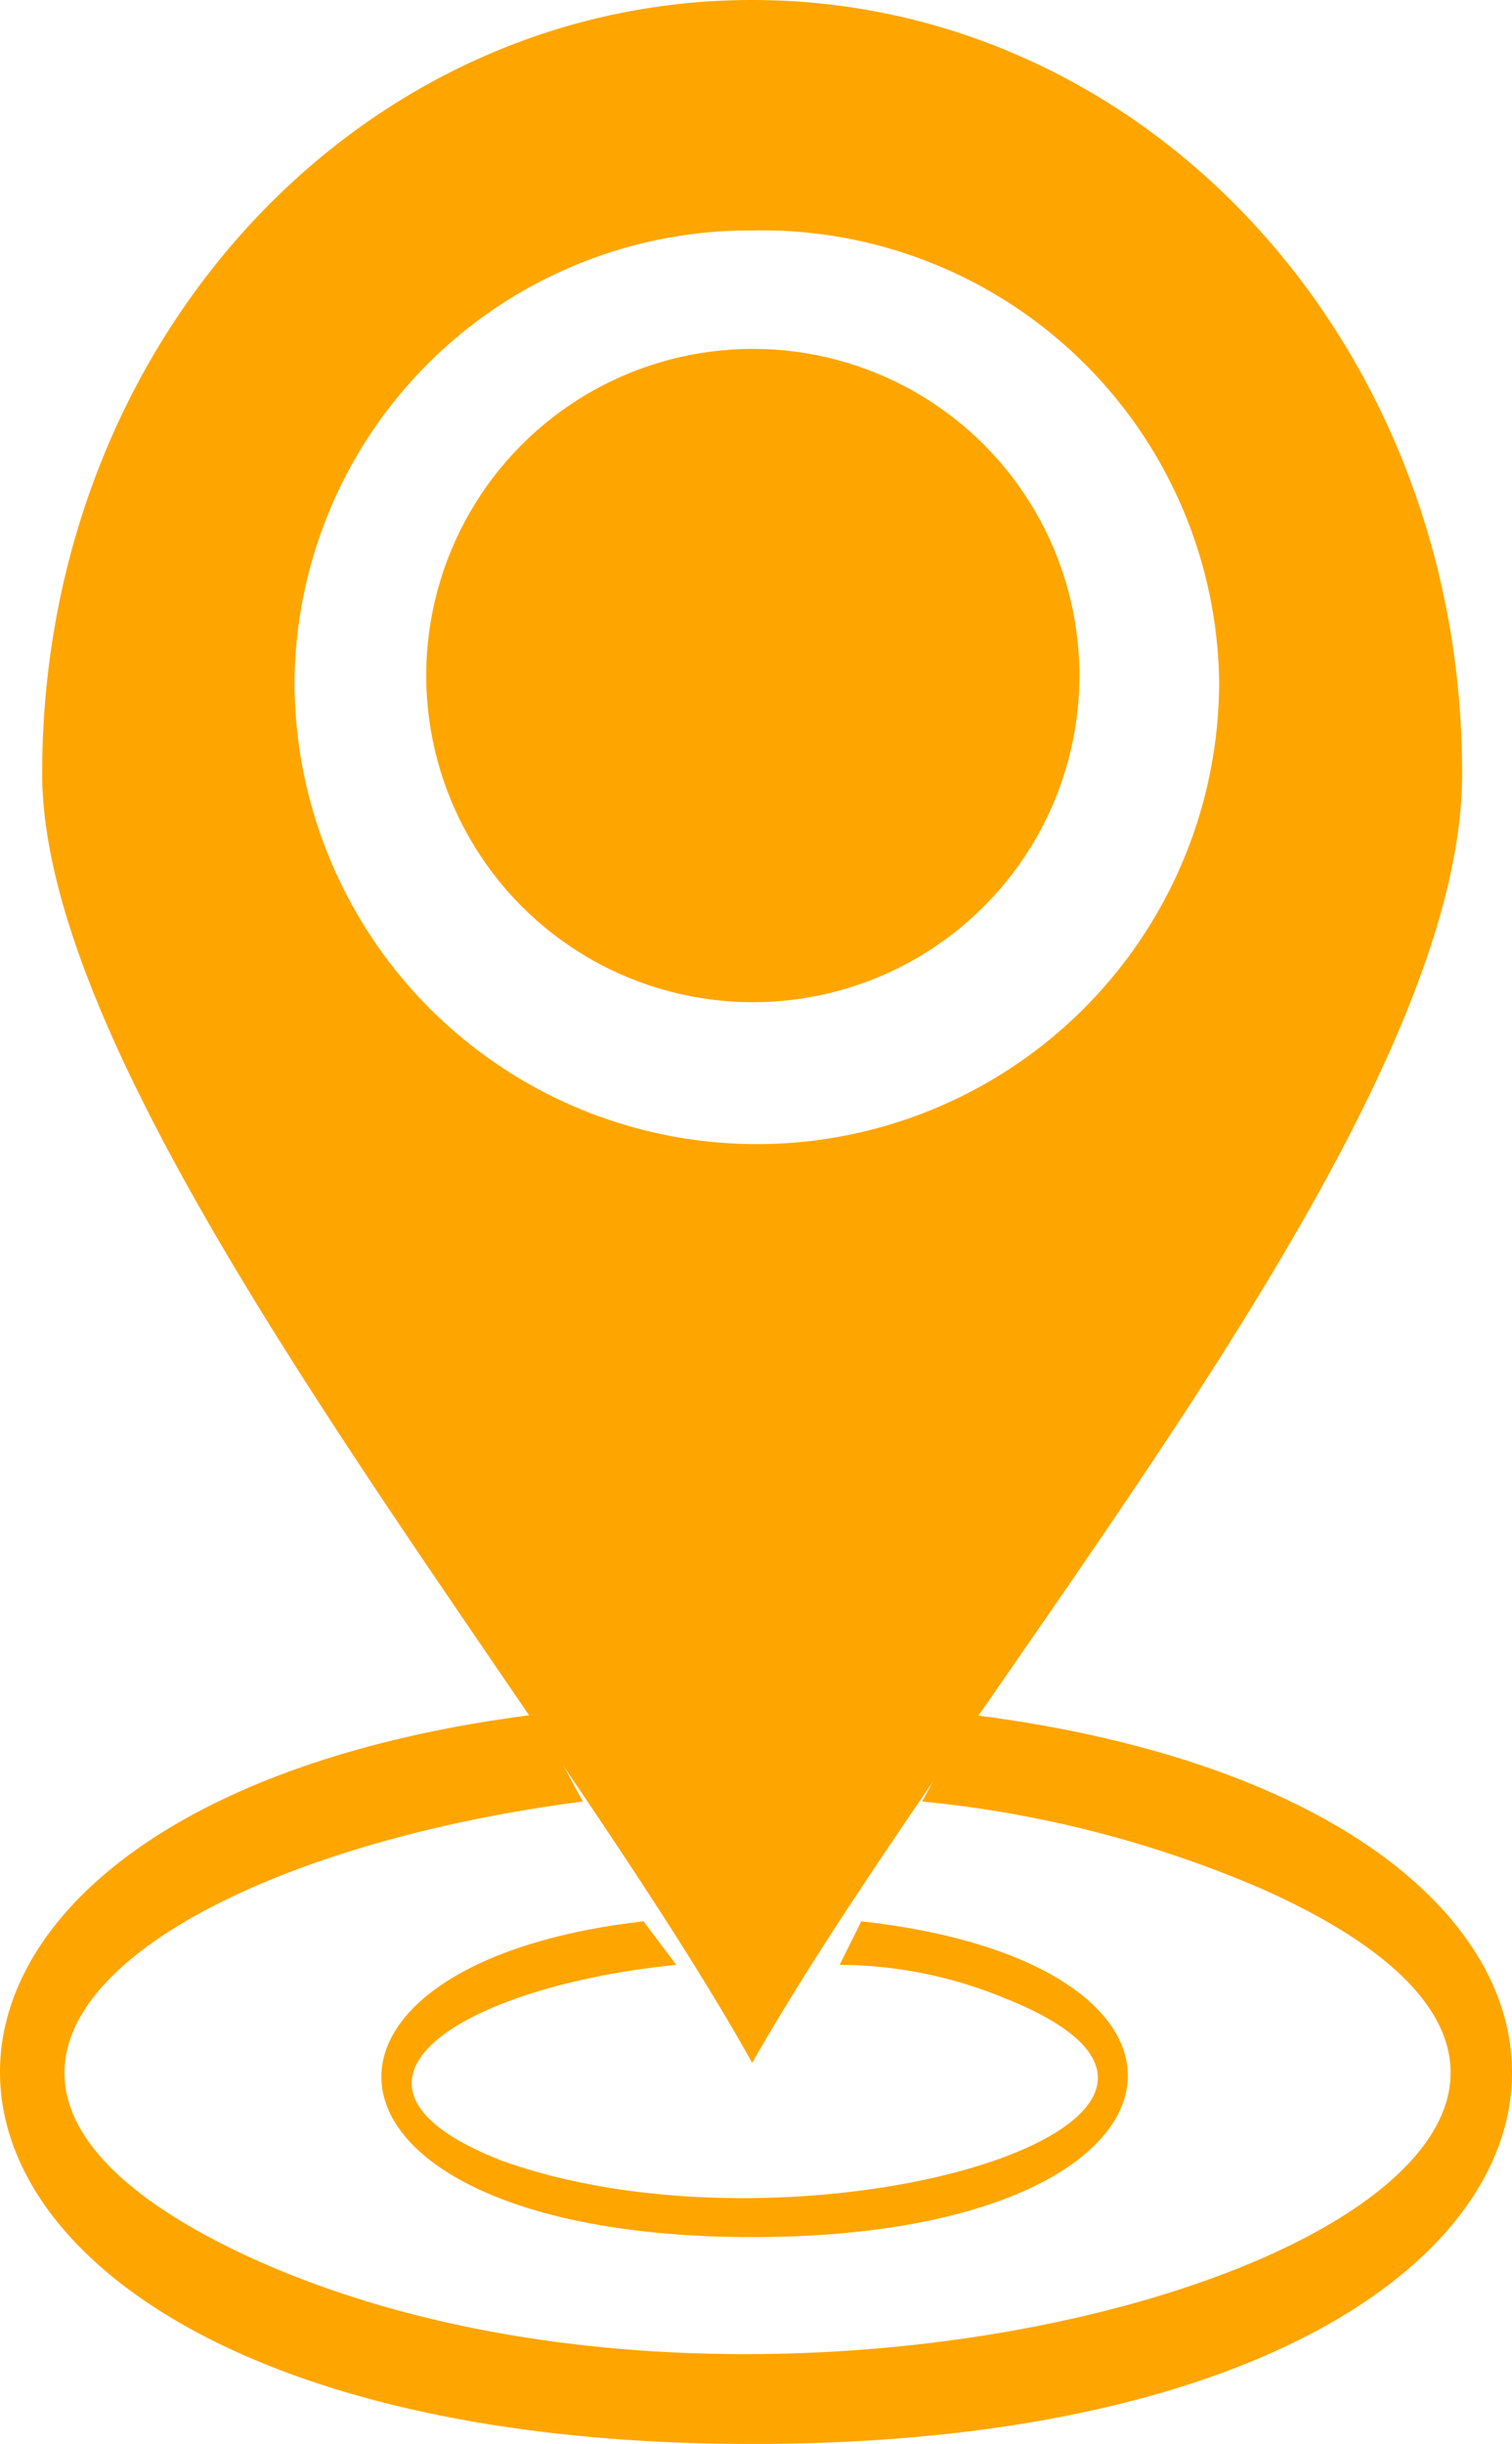 <svg id="icon-gps" xmlns="http://www.w3.org/2000/svg" width="32.157" height="51.965" viewBox="0 0 32.157 51.965">
  <path id="Path_18" data-name="Path 18" d="M19.1,0c8.342,0,15.1,7.245,15.1,16.448,0,7.441-10.527,19.385-15.1,27.413C14.726,36.029,4,23.5,4,16.448,4,7.245,10.753,0,19.1,0Zm0,4.9a9.727,9.727,0,0,1,9.931,9.595,9.832,9.832,0,0,1-19.664,0A9.68,9.68,0,0,1,19.1,4.9Zm4.568,5.874.2.2A.193.193,0,0,1,23.664,10.77Z" transform="translate(-3.103)" fill="#FFA500" fill-rule="evenodd"/>
  <path id="Path_19" data-name="Path 19" d="M20.74,192c16.831,2.084,15.228,15.512-4.609,15.512-19.636,0-21.239-13.428-4.609-15.512l1,1.852C3.508,195.01-3.1,199.64,5.512,203.576c12.824,5.788,34.464-2.084,21.44-7.872a24.069,24.069,0,0,0-7.213-1.852Z" transform="translate(-0.127 -155.547)" fill="#FFA500"/>
  <path id="Path_20" data-name="Path 20" d="M56.125,211c8.335.926,7.409,6.714-2.315,6.714S43.391,211.926,51.494,211l.695.926c-4.63.463-7.872,2.547-3.7,4.167,6.483,2.315,17.133-.926,10.65-3.473a9.29,9.29,0,0,0-3.473-.695Z" transform="translate(-37.808 -170.148)" fill="#FFA500"/>
  <circle id="Ellipse_25" data-name="Ellipse 25" cx="6.946" cy="6.946" r="6.946" transform="translate(9.065 7.418)" fill="#FFA500"/>
</svg>
